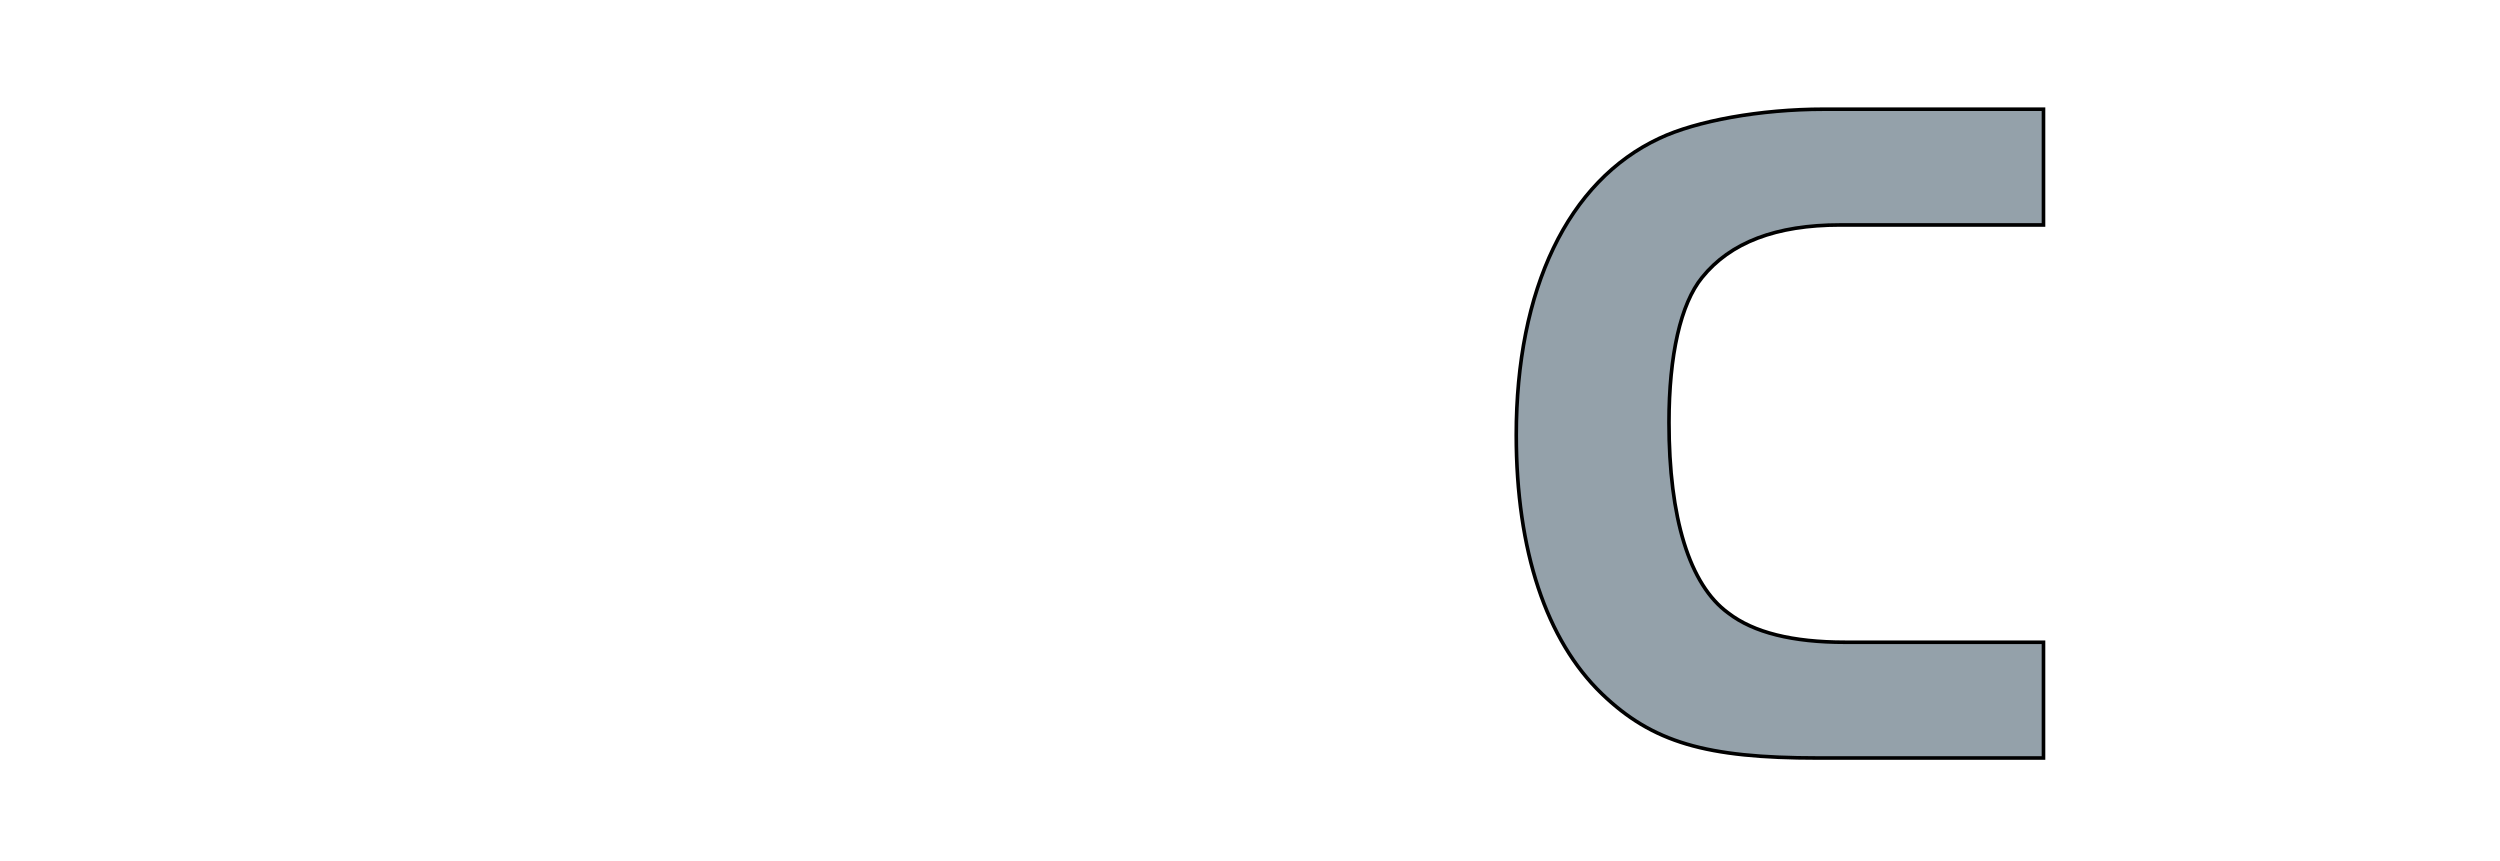 <?xml version="1.0" encoding="iso-8859-1"?><!-- Created with Inkscape (http://www.inkscape.org/) --><svg height="293.031" id="svg2327" version="1.0" width="850.394" xmlns="http://www.w3.org/2000/svg" xmlns:svg="http://www.w3.org/2000/svg">
	
  
	<defs id="defs2329"/>
	
  
	<g id="layer1" transform="translate(205.358,-188.445)">
		
    
		<g id="g2341" transform="matrix(1.233,0,0,1.233,83.187,-60.125)">
			
      
			
			
      
			
			
      
			<path animation_id="2" d="M 267.473,410.714 C 236.617,410.714 221.853,406.422 207.901,393.004 C 192.603,378.245 184.282,353.554 184.282,321.62 C 184.282,281.369 198.512,251.58 223.732,239.774 C 233.932,234.943 251.642,231.725 269.085,231.725 L 329.736,231.725 L 329.736,263.659 L 273.649,263.659 C 255.939,263.659 243.326,268.49 235.544,278.151 C 229.635,285.394 226.417,299.618 226.417,318.134 C 226.417,344.432 232.053,362.948 242.787,370.73 C 249.763,376.1 260.497,378.779 274.988,378.779 L 329.736,378.779 L 329.736,410.714 L 267.473,410.714" id="path40" stroke="black" style="fill:#94a1aa;fill-rule:nonzero;"/>
			
      
			
			
      
			
			
    
		</g>
		
  
	</g>
	

</svg>